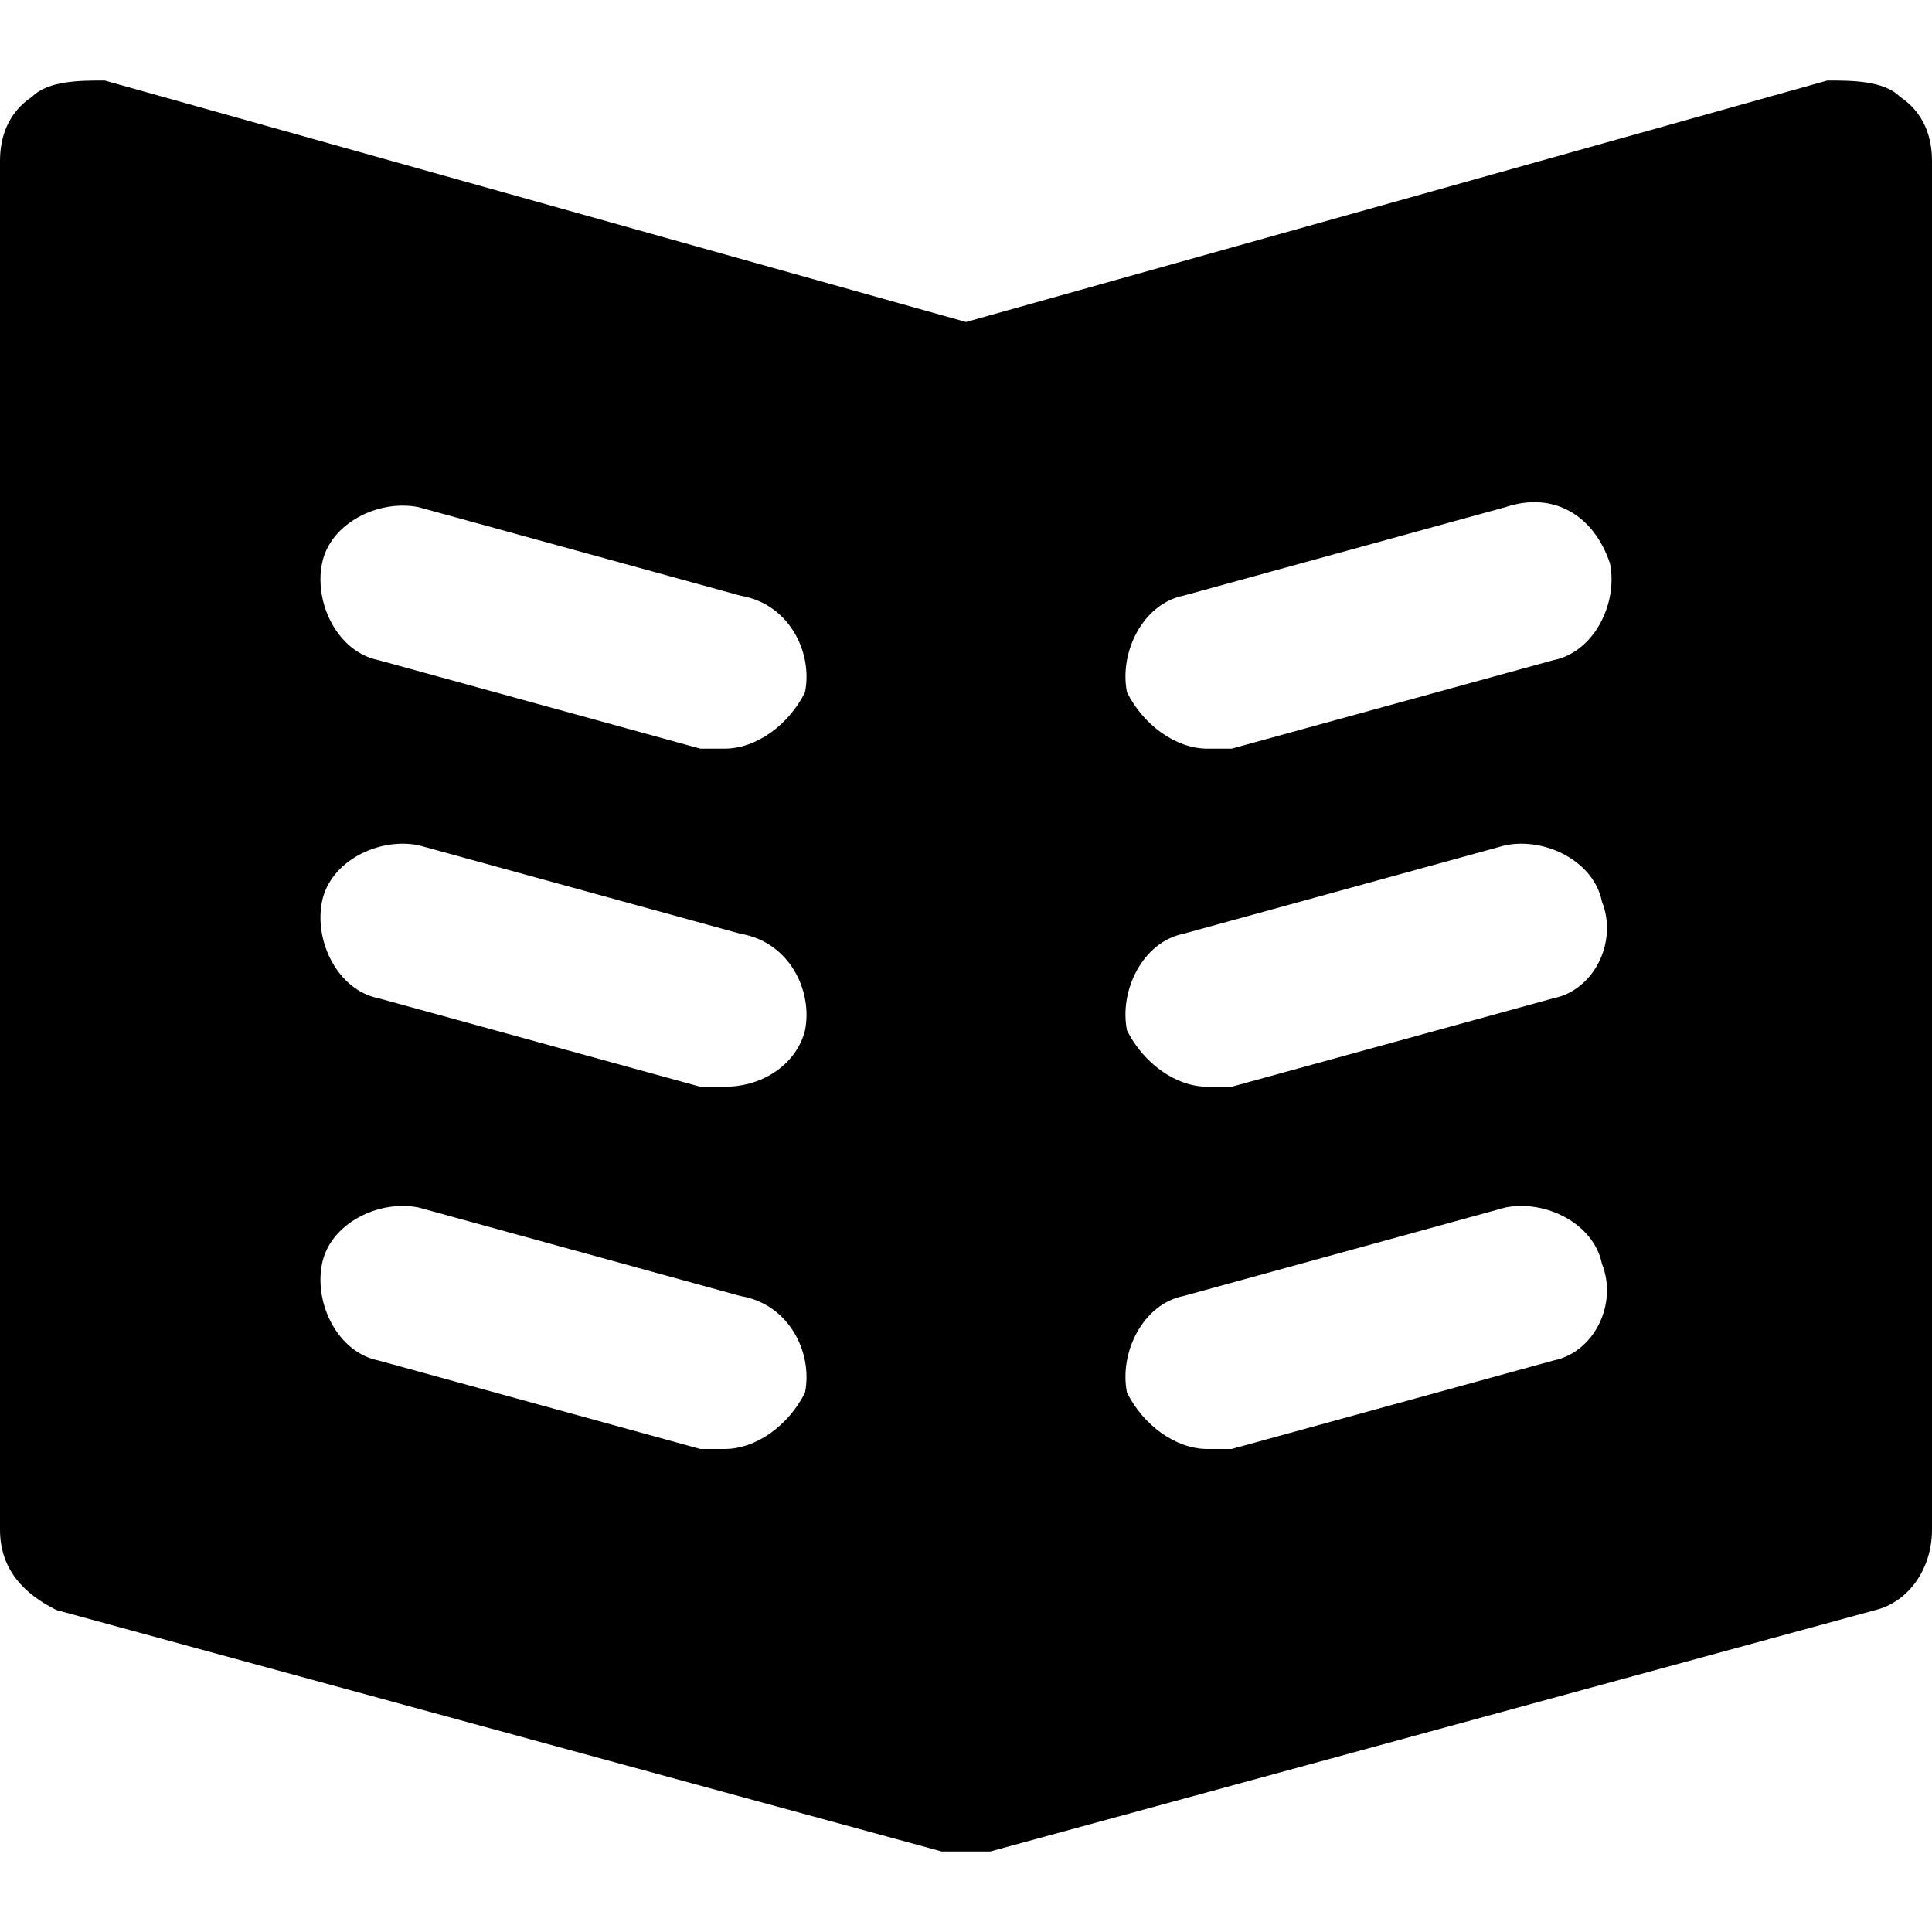 <svg id="nc_icon" xmlns="http://www.w3.org/2000/svg" xmlns:xlink="http://www.w3.org/1999/xlink" x="0px" y="0px" viewBox="0 0 24 24"><g >
<path fill="currentColor" d="M23.6,1.2C23.4,1,23,1,22.7,1L12,4L1.3,1C1,1,0.6,1,0.4,1.2C0.1,1.4,0,1.7,0,2v17c0,0.5,0.3,0.8,0.7,1l11,3&#10;&#9;c0.1,0,0.2,0,0.3,0s0.2,0,0.3,0l11-3c0.4-0.1,0.7-0.5,0.7-1V2C24,1.7,23.9,1.4,23.6,1.2z M10,17.3C9.8,17.7,9.4,18,9,18&#10;&#9;c-0.1,0-0.2,0-0.3,0l-4-1.1c-0.5-0.1-0.8-0.7-0.7-1.2c0.1-0.5,0.7-0.8,1.2-0.7l4,1.1C9.8,16.2,10.1,16.8,10,17.3z M10,12.8&#10;&#9;c-0.1,0.4-0.5,0.7-1,0.7c-0.1,0-0.2,0-0.3,0l-4-1.1c-0.5-0.1-0.8-0.7-0.7-1.2c0.1-0.5,0.7-0.8,1.2-0.7l4,1.1&#10;&#9;C9.8,11.7,10.1,12.3,10,12.8z M10,8.6C9.8,9,9.4,9.3,9,9.3c-0.1,0-0.2,0-0.3,0l-4-1.1C4.2,8.1,3.9,7.5,4,7c0.1-0.5,0.7-0.8,1.2-0.7&#10;&#9;l4,1.1C9.8,7.5,10.1,8.1,10,8.6z M19.3,16.9l-4,1.1c-0.1,0-0.2,0-0.3,0c-0.4,0-0.8-0.3-1-0.7c-0.1-0.5,0.2-1.1,0.7-1.2l4-1.1&#10;&#9;c0.5-0.1,1.1,0.2,1.2,0.7C20.1,16.2,19.8,16.8,19.3,16.9z M19.3,12.4l-4,1.1c-0.1,0-0.2,0-0.3,0c-0.4,0-0.8-0.3-1-0.7&#10;&#9;c-0.1-0.5,0.2-1.1,0.7-1.2l4-1.1c0.5-0.1,1.1,0.2,1.2,0.7C20.1,11.7,19.8,12.3,19.3,12.4z M19.3,8.2l-4,1.1c-0.1,0-0.2,0-0.3,0&#10;&#9;c-0.4,0-0.8-0.3-1-0.7c-0.1-0.5,0.2-1.1,0.7-1.2l4-1.1C19.3,6.1,19.8,6.4,20,7C20.1,7.5,19.8,8.1,19.3,8.2z"/>
</g></svg>